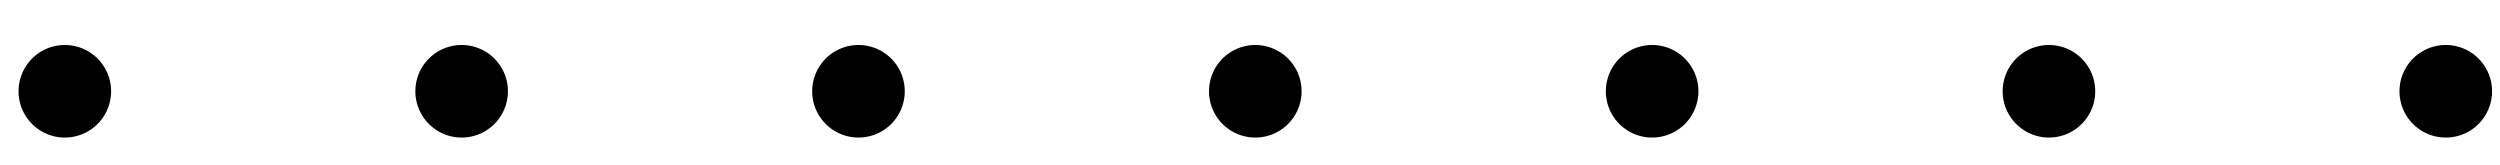 <?xml version="1.0" encoding="utf-8"?>
<!-- Generator: Adobe Illustrator 18.0.0, SVG Export Plug-In . SVG Version: 6.00 Build 0)  -->
<!DOCTYPE svg PUBLIC "-//W3C//DTD SVG 1.1//EN" "http://www.w3.org/Graphics/SVG/1.1/DTD/svg11.dtd">
<svg version="1.1" id="Layer_1" xmlns="http://www.w3.org/2000/svg" xmlns:xlink="http://www.w3.org/1999/xlink" x="0px" y="0px"
	 viewBox="0 0 189 12.5" enable-background="new 0 0 189 12.5" xml:space="preserve">
<g display="none">
	<path display="inline" fill="none" stroke="#FFFFFF" stroke-width="8" stroke-miterlimit="10" d="M136.2,26.6l-7,2.4l-5.5-5.4
		l-7.7-1l-2.6-7.3l-6.5-4.2l0.8-7.7l-4-6.6l4-6.6l-0.7-7c-3.8-1.1-8.1-3.3-10.5-5.7c-3-2.9-8.7-4.2-12.6-2.9c-4,1.3-10.4,1.3-14.4,0
		c-4-1.3-9.6,0-12.6,2.9c-3,2.9-8.8,5.7-13,6.2c-4.1,0.5-8.7,4.1-10.1,8.1c-1.4,3.9-5.5,9-9,11.2c-3.5,2.3-6,7.5-5.6,11.7
		c0.4,4.2-1,10.5-3.2,14s-2.2,9.4,0,12.9s3.6,9.9,3.2,14c-0.4,4.2,2.1,9.4,5.6,11.7c3.5,2.3,7.5,7.3,9,11.2c1.4,3.9,6,7.6,10.1,8.1
		c4.1,0.5,10,3.3,13,6.2c3,2.9,8.7,4.2,12.6,2.9c4-1.3,10.4-1.3,14.4,0c4,1.3,9.6,0,12.6-2.9c3-2.9,8.8-5.7,13-6.2
		c4.1-0.5,8.7-4.1,10.1-8.1c1.4-3.9,5.5-9,9-11.2c3.5-2.3,6-7.5,5.6-11.7c-0.4-4.2,1-10.5,3.2-14c2.2-3.6,2.2-9.4,0-12.9
		C136.9,28.1,136.5,27.4,136.2,26.6z"/>
	<path display="inline" fill="none" stroke="#FFFFFF" stroke-width="8" stroke-linecap="round" stroke-miterlimit="10" d="
		M49.8,44.6c13.8,13.8,36.2,13.8,50,0"/>
</g>
<g display="none">
	<g display="inline">
		<g>
			<path d="M74.4,95.6c-1.7,0-3.1-1.4-3.1-3.1V82.4c0-1.7,1.4-3.1,3.1-3.1s3.1,1.4,3.1,3.1v10.2C77.4,94.2,76.1,95.6,74.4,95.6z"/>
		</g>
	</g>
	<g display="inline">
		<g>
			<g>
				<path d="M80.4,71.6L80.4,71.6c-1,0-1.9-0.1-2.7-0.4c-0.8-0.3-2.1-0.4-3.3-0.4c-1.3,0-2.5,0.2-3.3,0.4c-0.8,0.3-1.7,0.4-2.7,0.4
					c-2.6,0-5.1-1-6.8-2.6c-1.3-1.3-4.2-2.7-6-2.9c-3.2-0.4-6.5-3-7.6-6c-0.6-1.8-2.6-4.2-4.2-5.2c-2.7-1.8-4.5-5.5-4.2-8.7
					c0.2-1.9-0.5-4.9-1.5-6.5c-1.7-2.8-1.7-6.9,0-9.7c1-1.6,1.7-4.7,1.5-6.5c-0.3-3.2,1.5-7,4.2-8.7c1.6-1,3.5-3.5,4.2-5.2
					c1.1-3,4.4-5.6,7.6-6c1.9-0.2,4.7-1.6,6-2.9c1.6-1.6,4.2-2.6,6.8-2.6c1,0,1.9,0.1,2.7,0.4c0.8,0.3,2.1,0.4,3.3,0.4
					c1.3,0,2.5-0.2,3.3-0.4c0.8-0.3,1.7-0.4,2.7-0.4c2.6,0,5.1,1,6.8,2.6c1.1,1,3.2,2.2,5,2.7l1.5,0.4l0.6,6.2l-2,3.2l2,3.2
					l-0.4,3.7l3.2,2l1.3,3.5l3.7,0.5l2.7,2.6l4.6-1.6l0.8,1.9c0.2,0.4,0.3,0.7,0.5,0.9c1.7,2.8,1.7,6.9,0,9.7
					c-1,1.6-1.7,4.7-1.5,6.5c0.3,3.2-1.5,7-4.2,8.7c-1.6,1-3.5,3.5-4.2,5.2c-1.1,3-4.4,5.6-7.6,6c-1.9,0.2-4.7,1.6-6,2.9
					C85.5,70.6,82.9,71.6,80.4,71.6z M74.4,66.2c1.8,0,3.5,0.2,4.8,0.7c0.3,0.1,0.8,0.2,1.2,0.2c1.4,0,2.8-0.5,3.6-1.3
					c2-2,5.8-3.8,8.6-4.2c1.5-0.2,3.4-1.7,3.9-3.1c1-2.7,3.6-6,6-7.5c1.3-0.8,2.3-3,2.2-4.5c-0.3-2.8,0.7-6.9,2.1-9.3
					c0.7-1.2,0.8-3.3,0.2-4.6l-3.4,1.1l-3.6-3.5l-5-0.6l-1.7-4.7l-4.2-2.7l0.5-5L87,12.9l2.6-4.3l-0.2-1.7c-2.1-0.8-4.1-2-5.4-3.3
					c-0.8-0.8-2.3-1.3-3.6-1.3c-0.5,0-0.9,0.1-1.2,0.2c-1.3,0.4-3,0.7-4.8,0.7c-1.8,0-3.5-0.2-4.8-0.7c-0.3-0.1-0.8-0.2-1.2-0.2
					c-1.4,0-2.8,0.5-3.6,1.3c-2,2-5.8,3.8-8.6,4.2c-1.5,0.2-3.4,1.7-3.9,3.1c-1,2.7-3.6,6-6,7.5c-1.3,0.8-2.3,3-2.2,4.5
					c0.3,2.8-0.7,6.9-2.1,9.3c-0.8,1.3-0.8,3.7,0,5c1.5,2.4,2.4,6.5,2.1,9.3c-0.2,1.5,0.9,3.6,2.2,4.5c2.4,1.5,5,4.8,6,7.5
					c0.5,1.4,2.4,2.9,3.9,3.1c2.8,0.4,6.6,2.2,8.6,4.2c0.8,0.8,2.3,1.3,3.6,1.3c0.5,0,0.9-0.1,1.2-0.2
					C70.9,66.4,72.6,66.2,74.4,66.2z"/>
			</g>
		</g>
		<g>
			<g>
				<path d="M74.4-10.5c-1.7,0-3.1-1.4-3.1-3.1v-10.2c0-1.7,1.4-3.1,3.1-3.1s3.1,1.4,3.1,3.1v10.2C77.4-11.9,76.1-10.5,74.4-10.5z"
					/>
			</g>
		</g>
		<g>
			<g>
				<path d="M133.5,37.5h-10.2c-1.7,0-3.1-1.4-3.1-3.1c0-1.7,1.4-3.1,3.1-3.1h10.2c1.7,0,3.1,1.4,3.1,3.1
					C136.6,36.1,135.2,37.5,133.5,37.5z"/>
			</g>
		</g>
		<g>
			<g>
				<path d="M26.4,37.5H16.2c-1.7,0-3.1-1.4-3.1-3.1c0-1.7,1.4-3.1,3.1-3.1h10.2c1.7,0,3.1,1.4,3.1,3.1
					C29.5,36.1,28.1,37.5,26.4,37.5z"/>
			</g>
		</g>
		<path d="M74.4,101C38.1,101,8.6,71.5,8.6,35.2s29.5-65.8,65.8-65.8S140.1-1,140.1,35.2S110.6,101,74.4,101z M74.4-22.5
			c-31.9,0-57.8,25.9-57.8,57.8C16.6,67.1,42.5,93,74.4,93c31.9,0,57.8-25.9,57.8-57.8C132.1,3.4,106.2-22.5,74.4-22.5z"/>
		<path fill="none" stroke="#000000" stroke-width="4" stroke-linecap="round" stroke-miterlimit="10" d="M59.5,44.4
			c8.4,8.4,22,8.4,30.4,0"/>
	</g>
</g>
<g display="none">
	<path display="inline" fill="none" stroke="#000000" stroke-width="8" stroke-miterlimit="10" d="M136.2,25.1l-6.9,2.3l-5.5-5.3
		l-7.6-0.9l-2.6-7.2l-6.4-4.1l0.8-7.6l-4-6.5l4-6.5l-0.7-6.8c-3.7-1-7.9-3.3-10.3-5.6c-2.9-2.9-8.5-4.1-12.4-2.8
		c-3.9,1.3-10.3,1.3-14.1,0c-3.9-1.3-9.5,0-12.4,2.8c-2.9,2.9-8.7,5.6-12.7,6.1c-4.1,0.5-8.6,4.1-10,7.9C34-5.2,30-0.2,26.6,2
		c-3.5,2.2-5.9,7.4-5.5,11.5c0.4,4.1-1,10.3-3.1,13.8s-2.1,9.2,0,12.7s3.6,9.7,3.1,13.8c-0.4,4.1,2.1,9.2,5.5,11.5
		c3.5,2.2-13.7,27.3-12.3,31.2c1.4,3.9,27-12.7,31.1-12.2c4.1,0.5,9.8,3.3,12.7,6.1c2.9,2.9,8.5,4.1,12.4,2.8
		c3.9-1.3,10.3-1.3,14.1,0c3.9,1.3,9.5,0,12.4-2.8c2.9-2.9,8.7-5.6,12.7-6.1c4.1-0.5,8.6-4.1,10-7.9c1.4-3.9,5.4-8.8,8.8-11.1
		c3.5-2.2,5.9-7.4,5.5-11.5c-0.4-4.1,1-10.3,3.1-13.8c2.1-3.5,2.1-9.2,0-12.7C136.9,26.6,136.6,25.9,136.2,25.1z"/>
	<path display="inline" fill="none" stroke="#000000" stroke-width="8" stroke-linecap="round" stroke-miterlimit="10" d="
		M49.4,44.7c13.8,13.8,36.2,13.8,50,0"/>
</g>
<line fill="none" stroke="#000000" stroke-width="7" stroke-linecap="round" stroke-linejoin="round" stroke-miterlimit="10" stroke-dasharray="0,15,0,15" x1="4.9" y1="6.9" x2="186.2" y2="6.9"/>
</svg>
